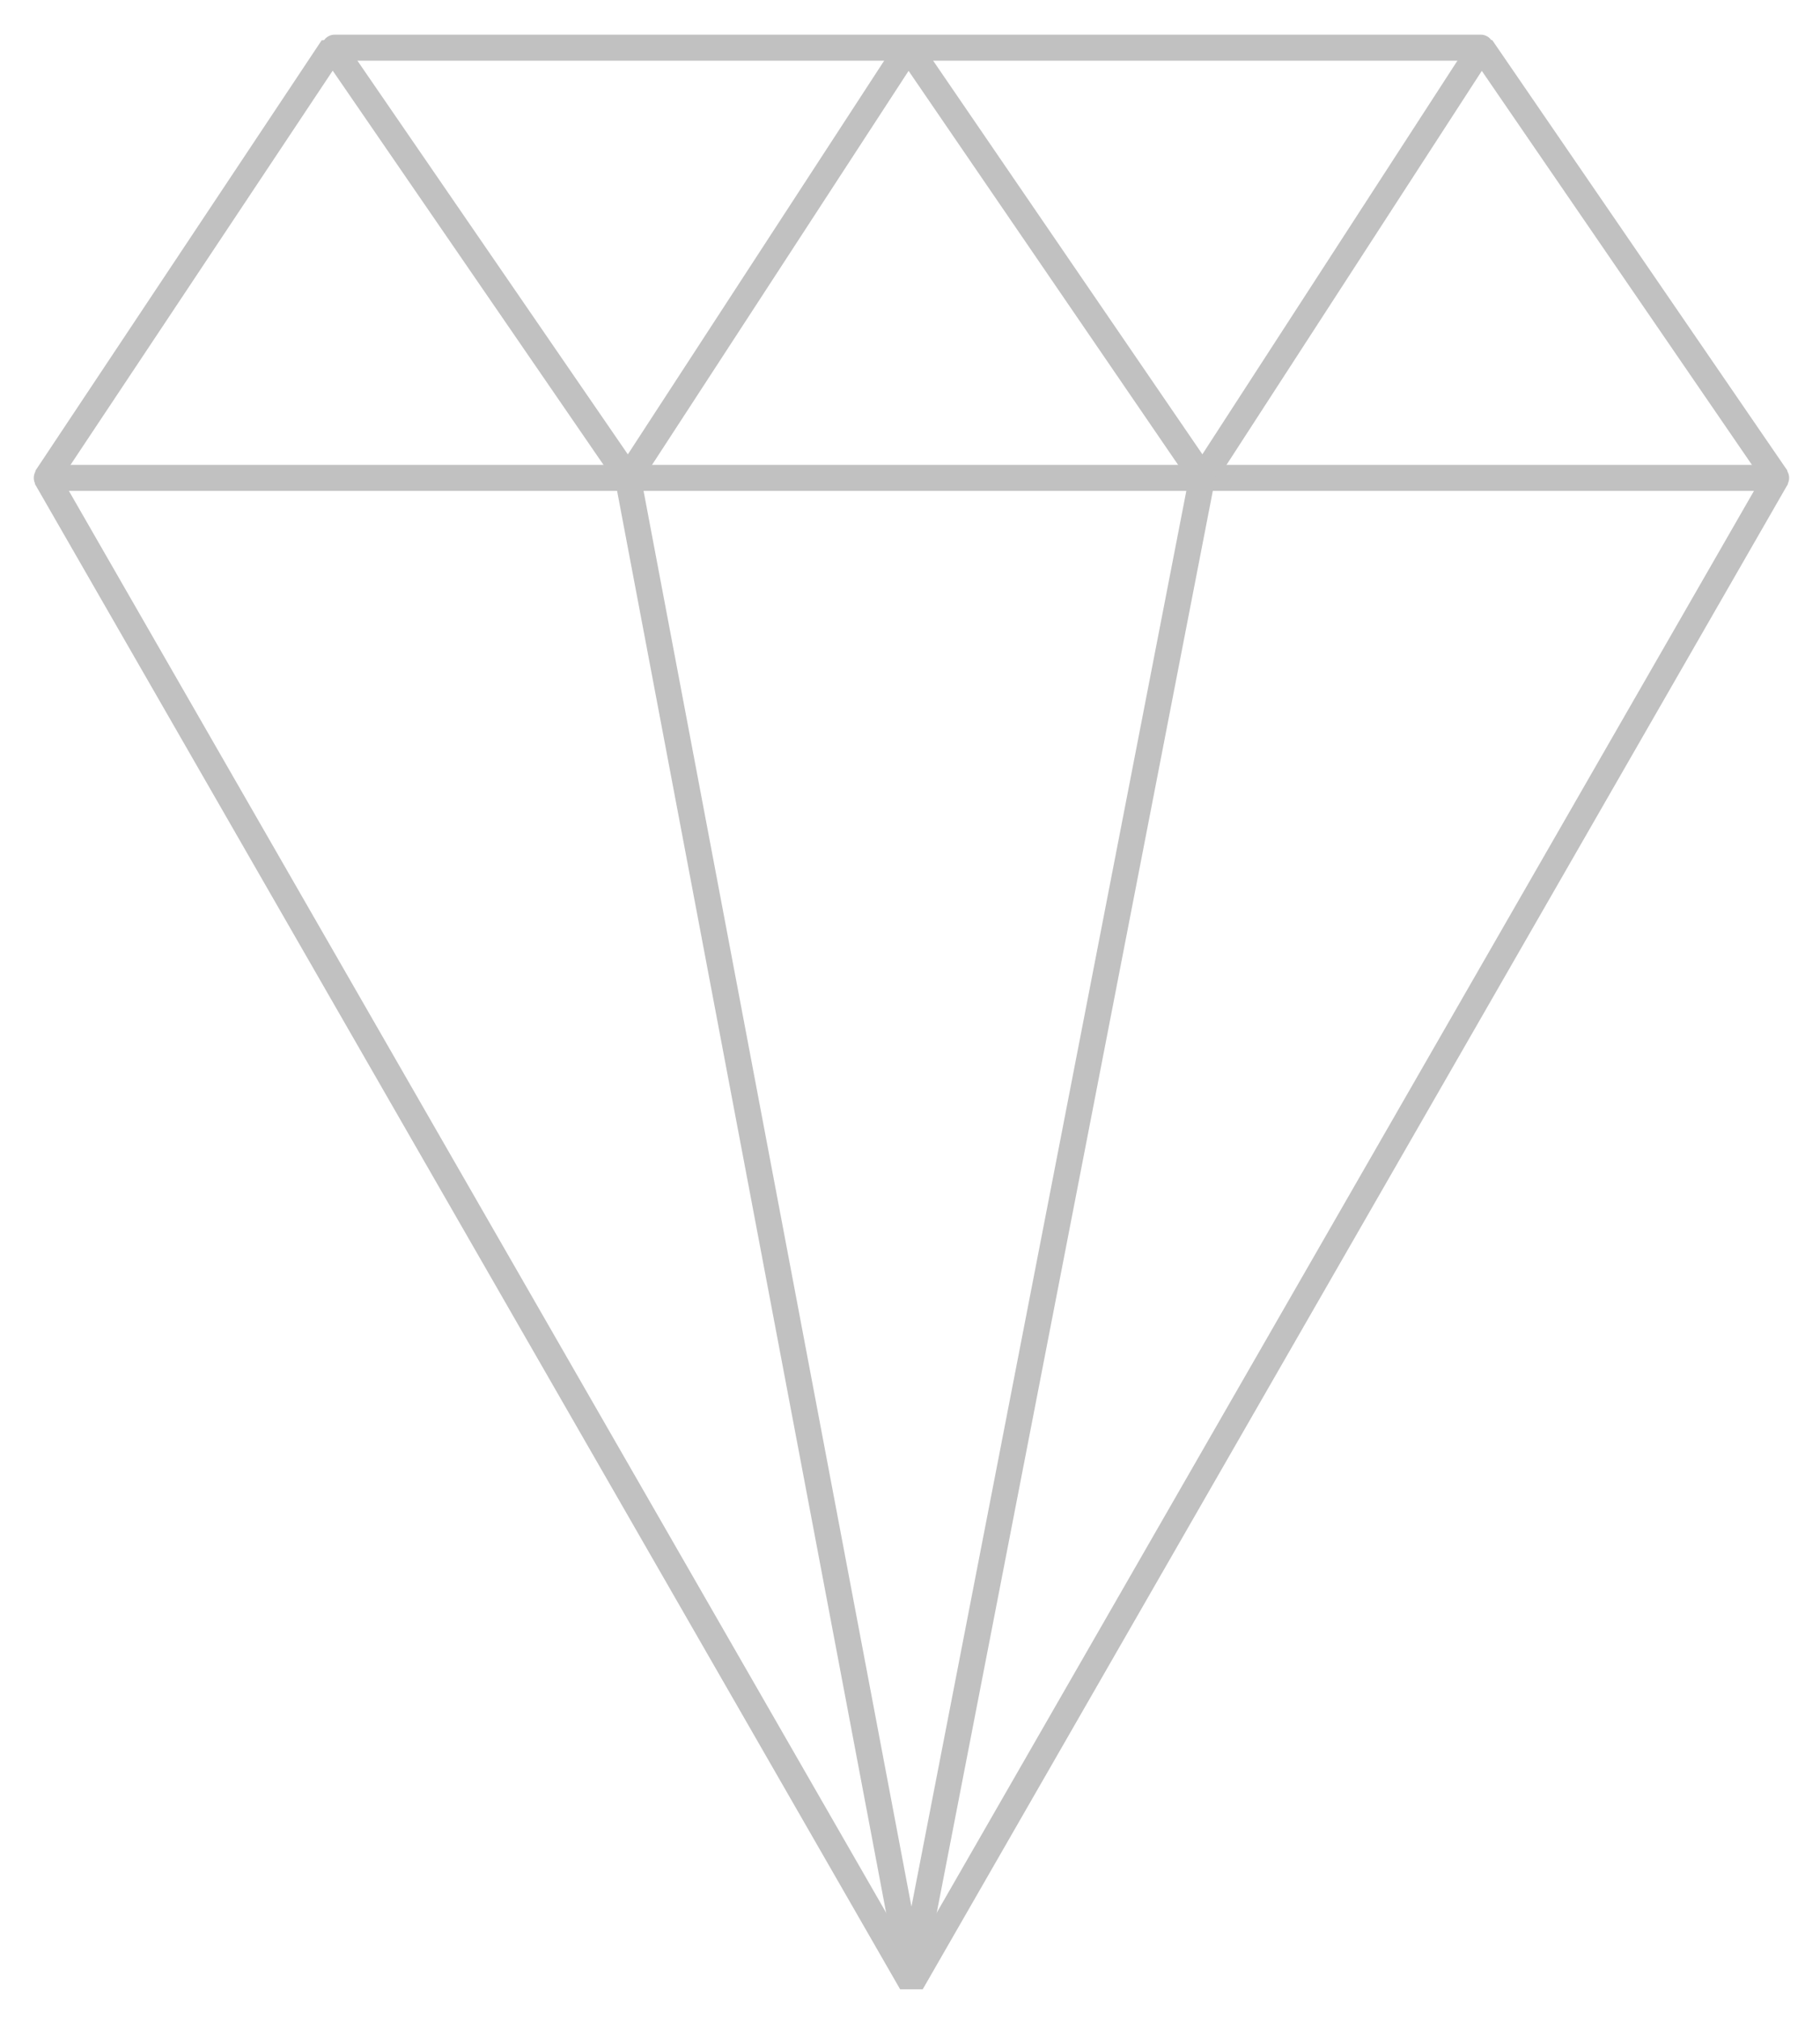 <svg height="233" viewBox="0 0 210 233" width="210" xmlns="http://www.w3.org/2000/svg"><g style="stroke:#979797;stroke-width:3;fill:none;opacity:.598;stroke-linecap:round;stroke-linejoin:bevel" transform="translate(5 4)"><path d="m.347 51.111 33.022-49.639 34.108 49.639 32.329-49.639 33.964 49.639 32.173-49.639 34.041 49.639-99.818 173.618z"/><path d="m33.615 1.499h132.239"/><path d="m.398 51.126h199.54"/><path d="m67.473 51.269 32.675 172.637 33.566-172.829"/></g></svg>